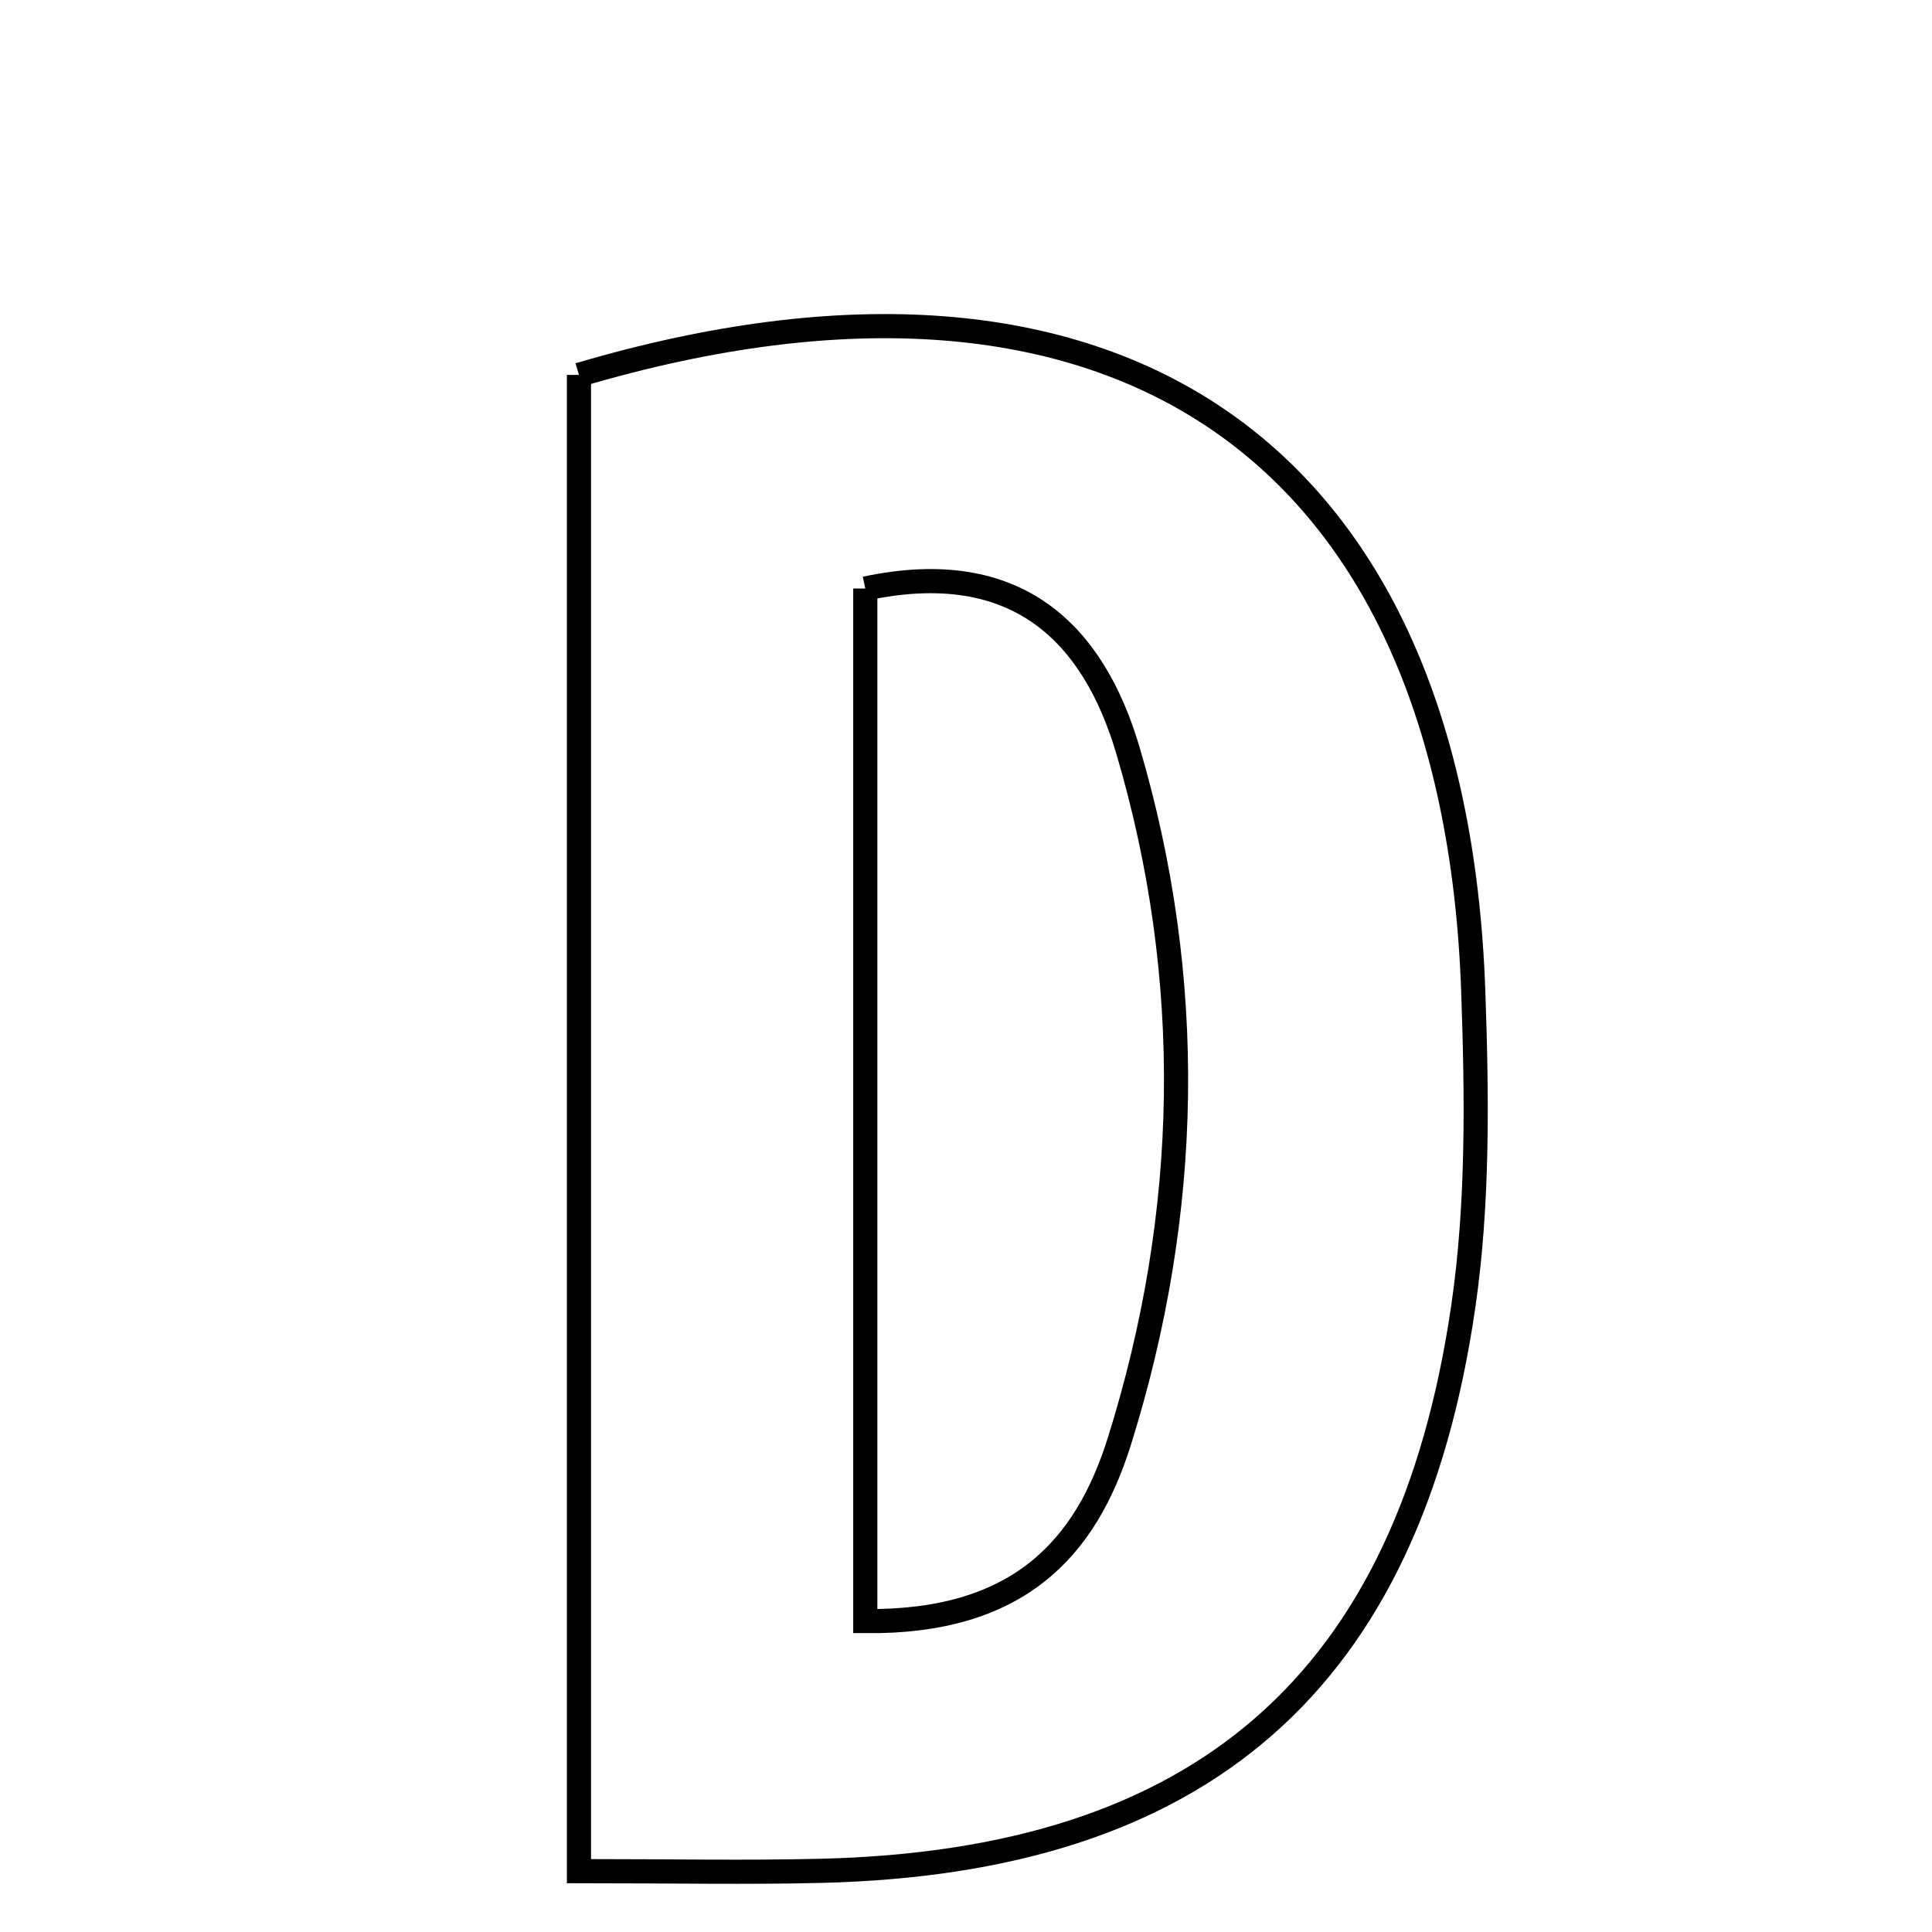 <svg xmlns="http://www.w3.org/2000/svg" viewBox="0.0 0.0 24.0 24.0" height="200px" width="200px"><path fill="none" stroke="black" stroke-width=".3" stroke-opacity="1.0"  filling="0" d="M7.192 4.657 C13.848 2.688 18.063 5.594 18.301 12.305 C18.347 13.613 18.365 14.945 18.177 16.233 C17.497 20.899 14.92 23.126 10.201 23.24 C9.277 23.263 8.352 23.244 7.192 23.244 C7.192 16.888 7.192 10.767 7.192 4.657"></path>
<path fill="none" stroke="black" stroke-width=".3" stroke-opacity="1.0"  filling="0" d="M10.749 7.311 C12.645 6.907 13.585 7.882 14.011 9.32 C14.853 12.169 14.796 15.061 13.906 17.902 C13.485 19.246 12.641 20.158 10.749 20.138 C10.749 15.727 10.749 11.546 10.749 7.311"></path></svg>